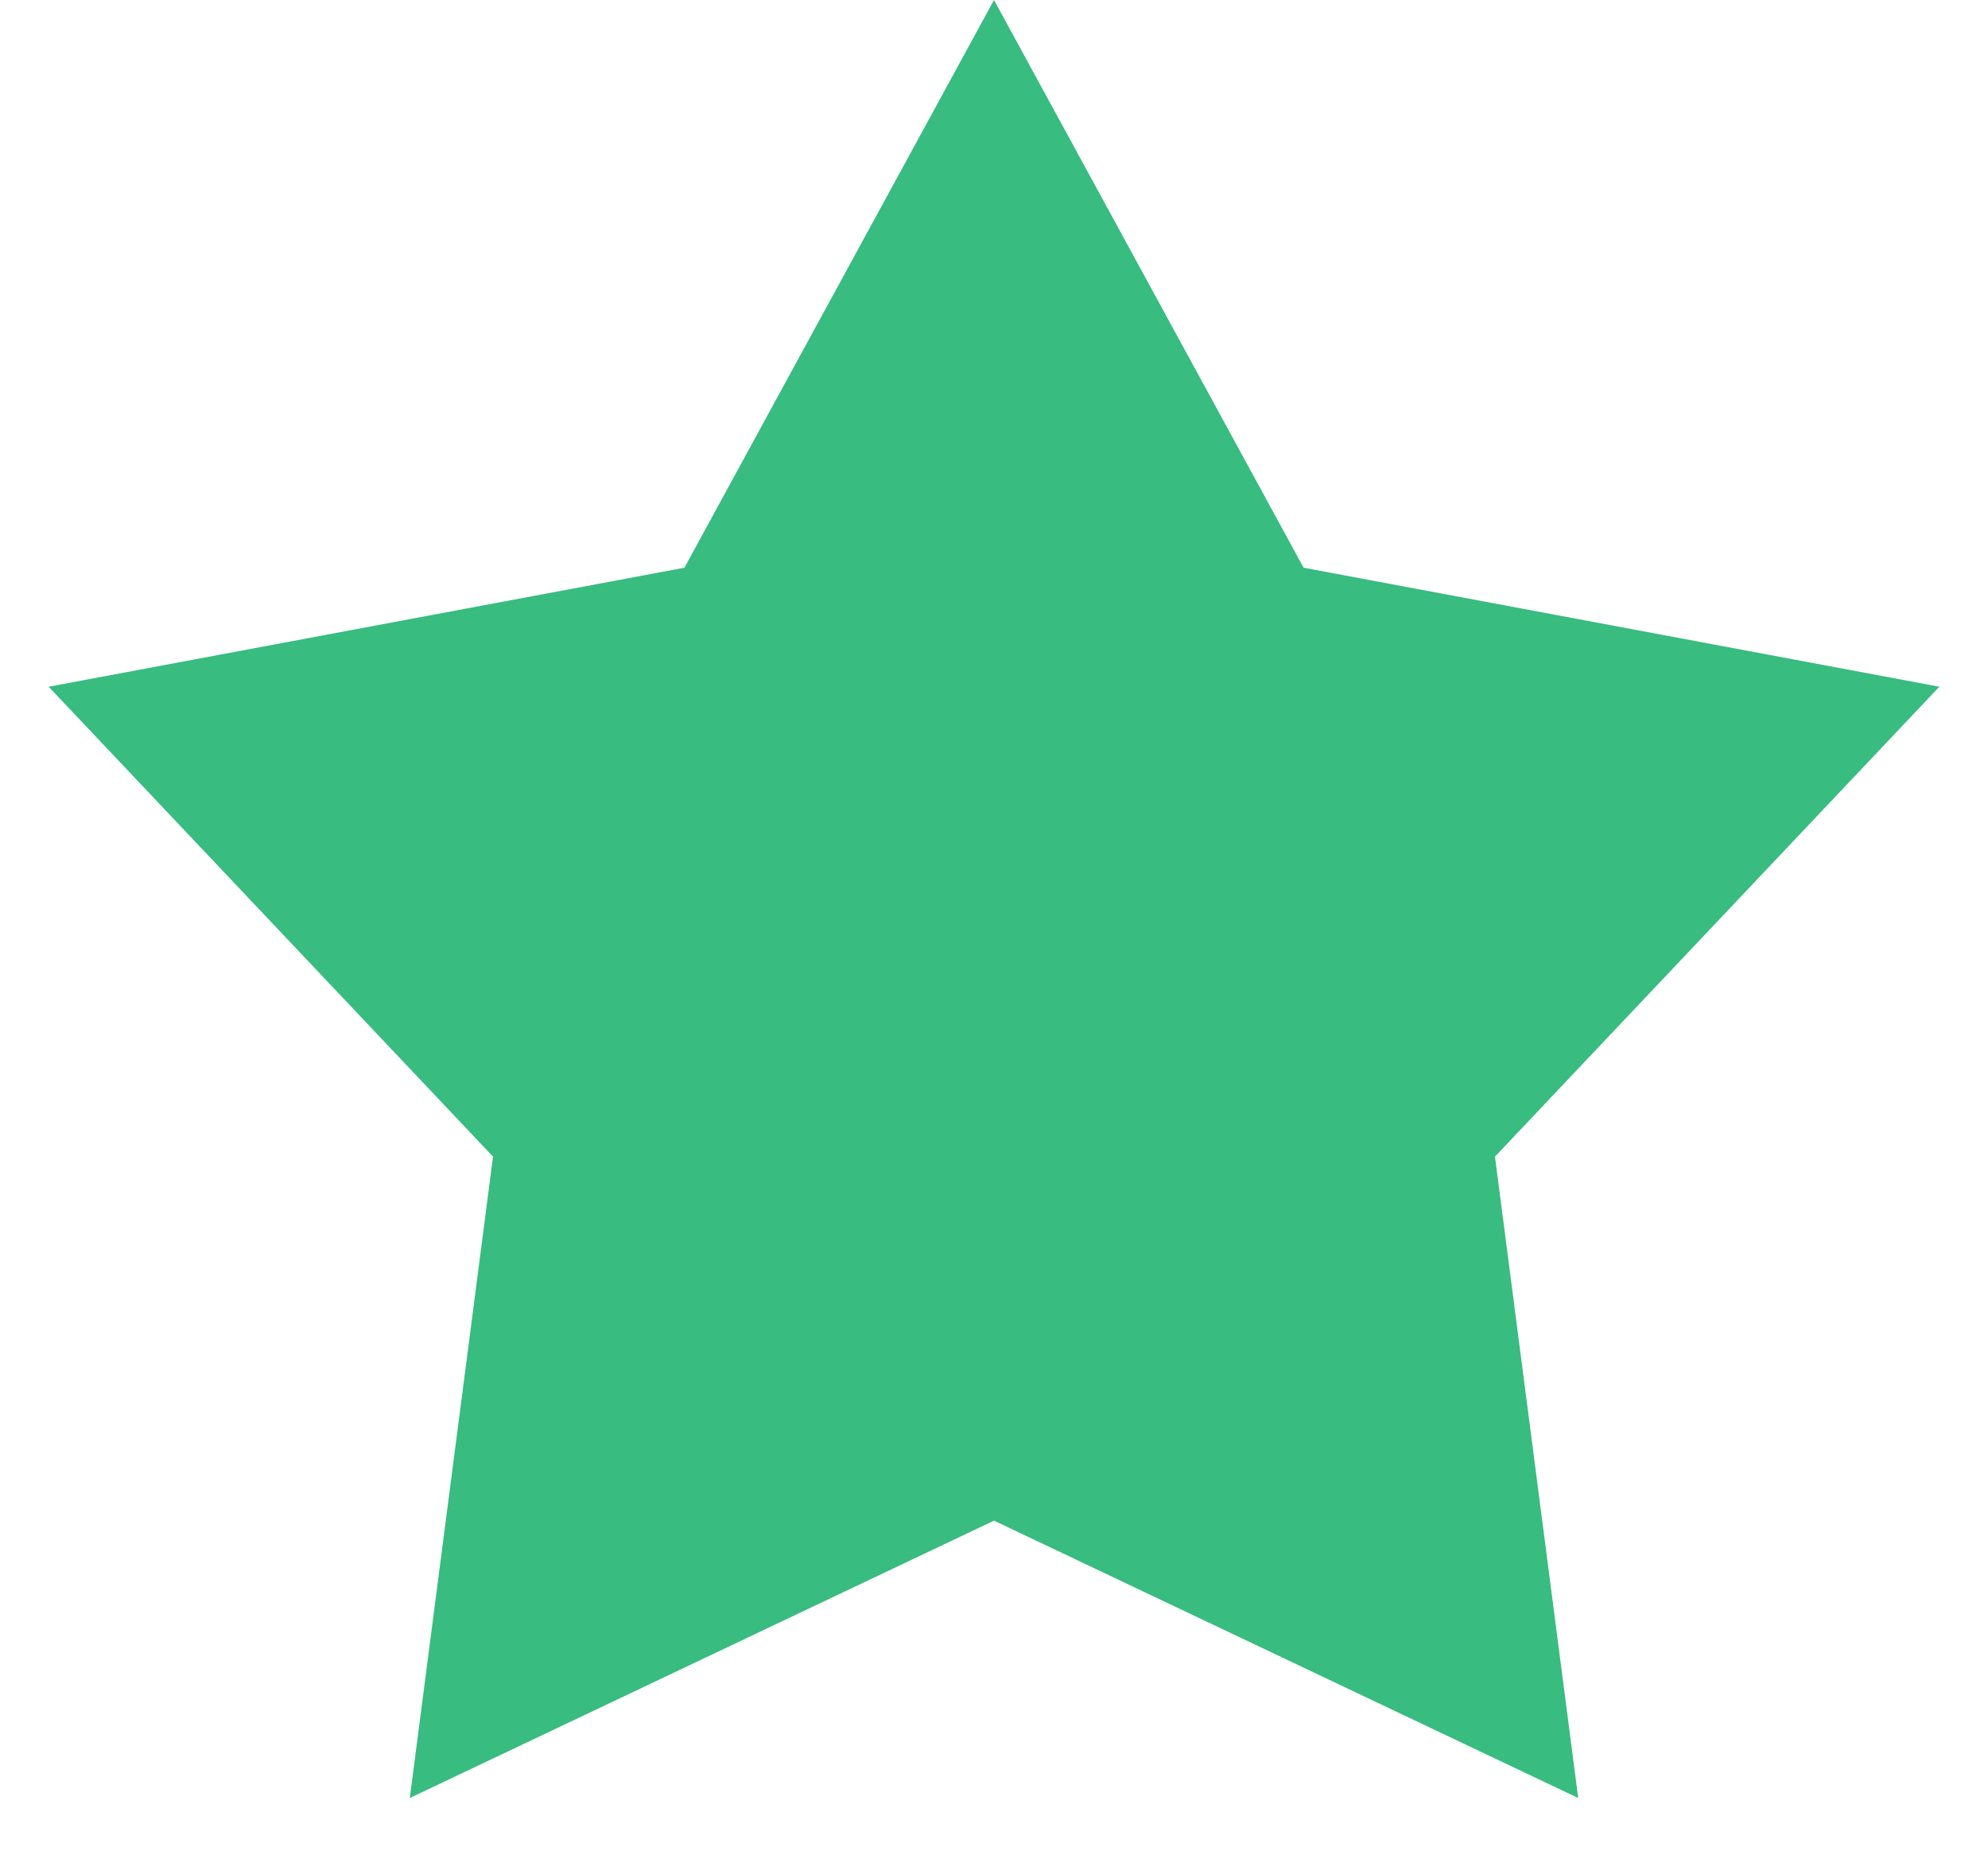 <svg width="15" height="14" viewBox="0 0 15 14" fill="none" xmlns="http://www.w3.org/2000/svg">
<path d="M7.5 0L9.836 4.284L14.633 5.182L11.28 8.728L11.908 13.568L7.5 11.475L3.092 13.568L3.72 8.728L0.367 5.182L5.164 4.284L7.5 0Z" fill="#38BC80"/>
</svg>
